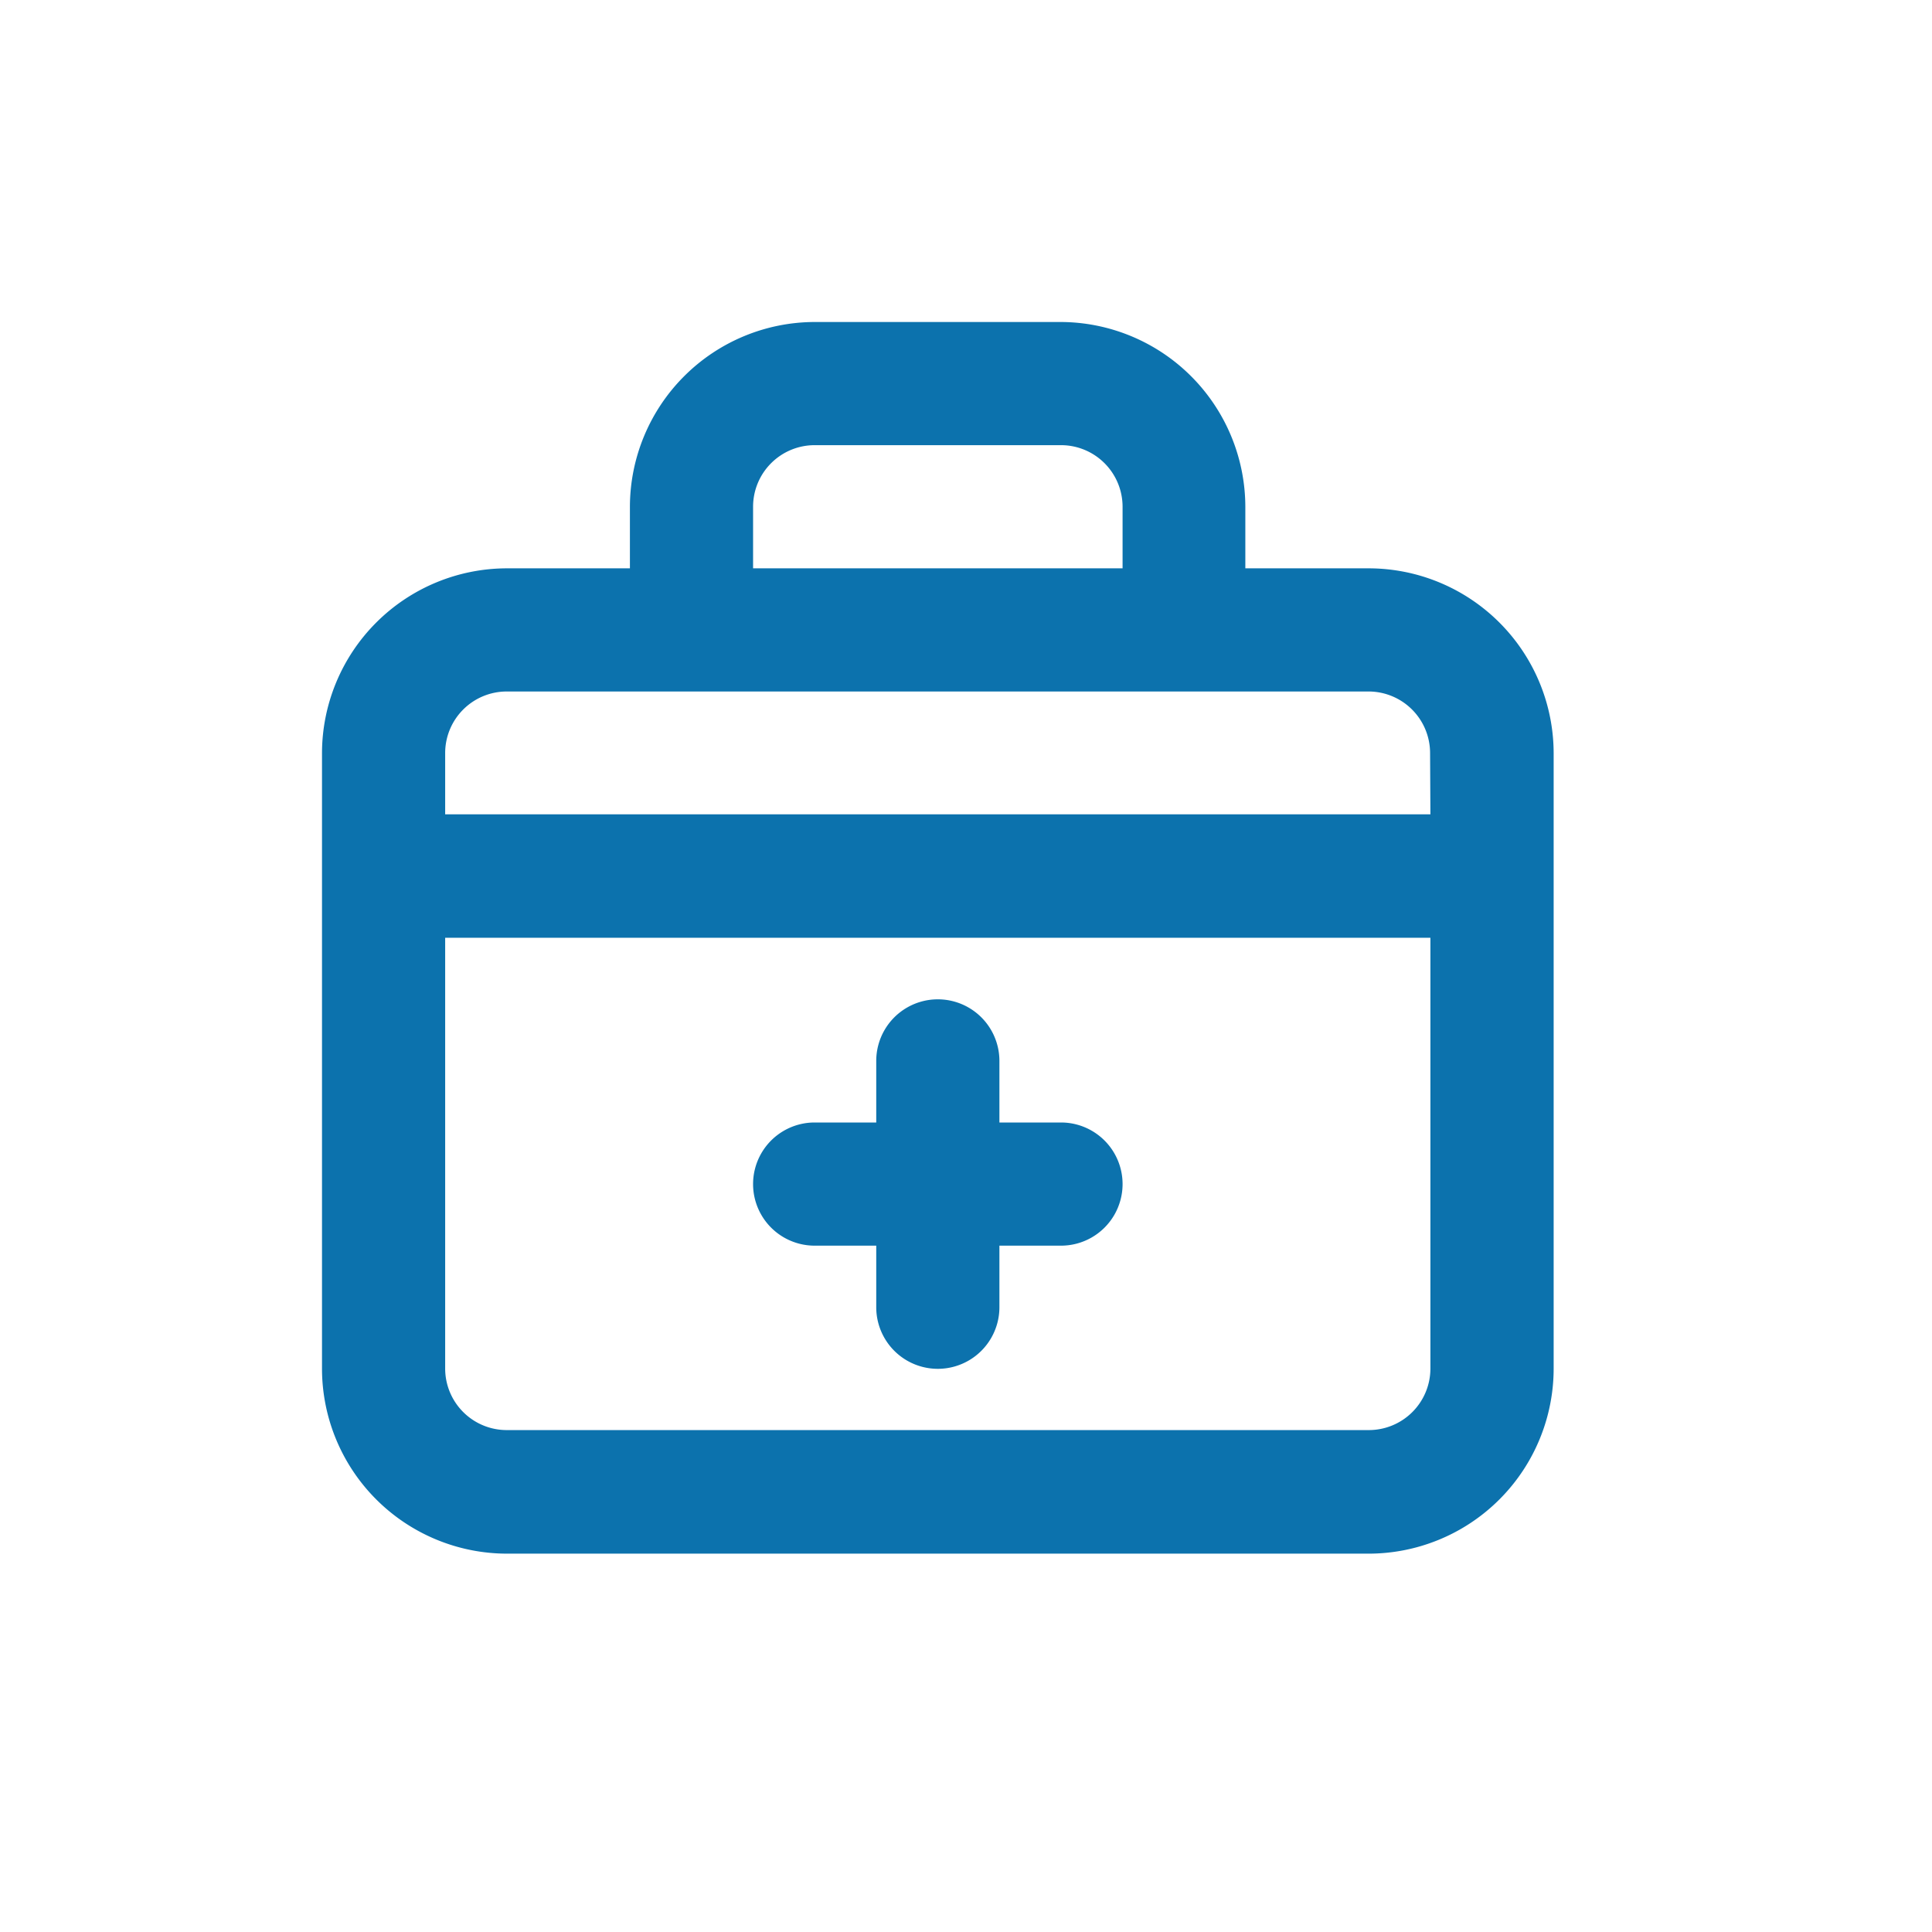 <svg xmlns="http://www.w3.org/2000/svg" width="24" height="24" viewBox="0 0 24 24">
  <g id="Appointment_" data-name="Appointment " transform="translate(-860 485)">
    <rect id="Rectangle_48" data-name="Rectangle 48" width="24" height="24" transform="translate(860 -485)" fill="none"/>
    <path id="medkit" d="M8.12,13.474h.765v.765a.765.765,0,1,0,1.53,0v-.765h.765a.765.765,0,1,0,0-1.53h-.765v-.765a.765.765,0,1,0-1.53,0v.765H8.12a.765.765,0,1,0,0,1.53ZM15,5.06h-1.53V4.295A2.3,2.3,0,0,0,11.179,2H8.12A2.3,2.3,0,0,0,5.825,4.295V5.06H4.295A2.3,2.3,0,0,0,2,7.355V15A2.3,2.3,0,0,0,4.295,17.3H15A2.3,2.3,0,0,0,17.3,15V7.355A2.3,2.3,0,0,0,15,5.06ZM7.355,4.295A.765.765,0,0,1,8.12,3.53h3.06a.765.765,0,0,1,.765.765V5.06H7.355ZM15.769,15a.765.765,0,0,1-.765.765H4.295A.765.765,0,0,1,3.53,15V9.649H15.769Zm0-6.884H3.53V7.355a.765.765,0,0,1,.765-.765H15a.765.765,0,0,1,.765.765Z" transform="translate(862 -483)" fill="#0c72ad"/>
  </g>
</svg>
